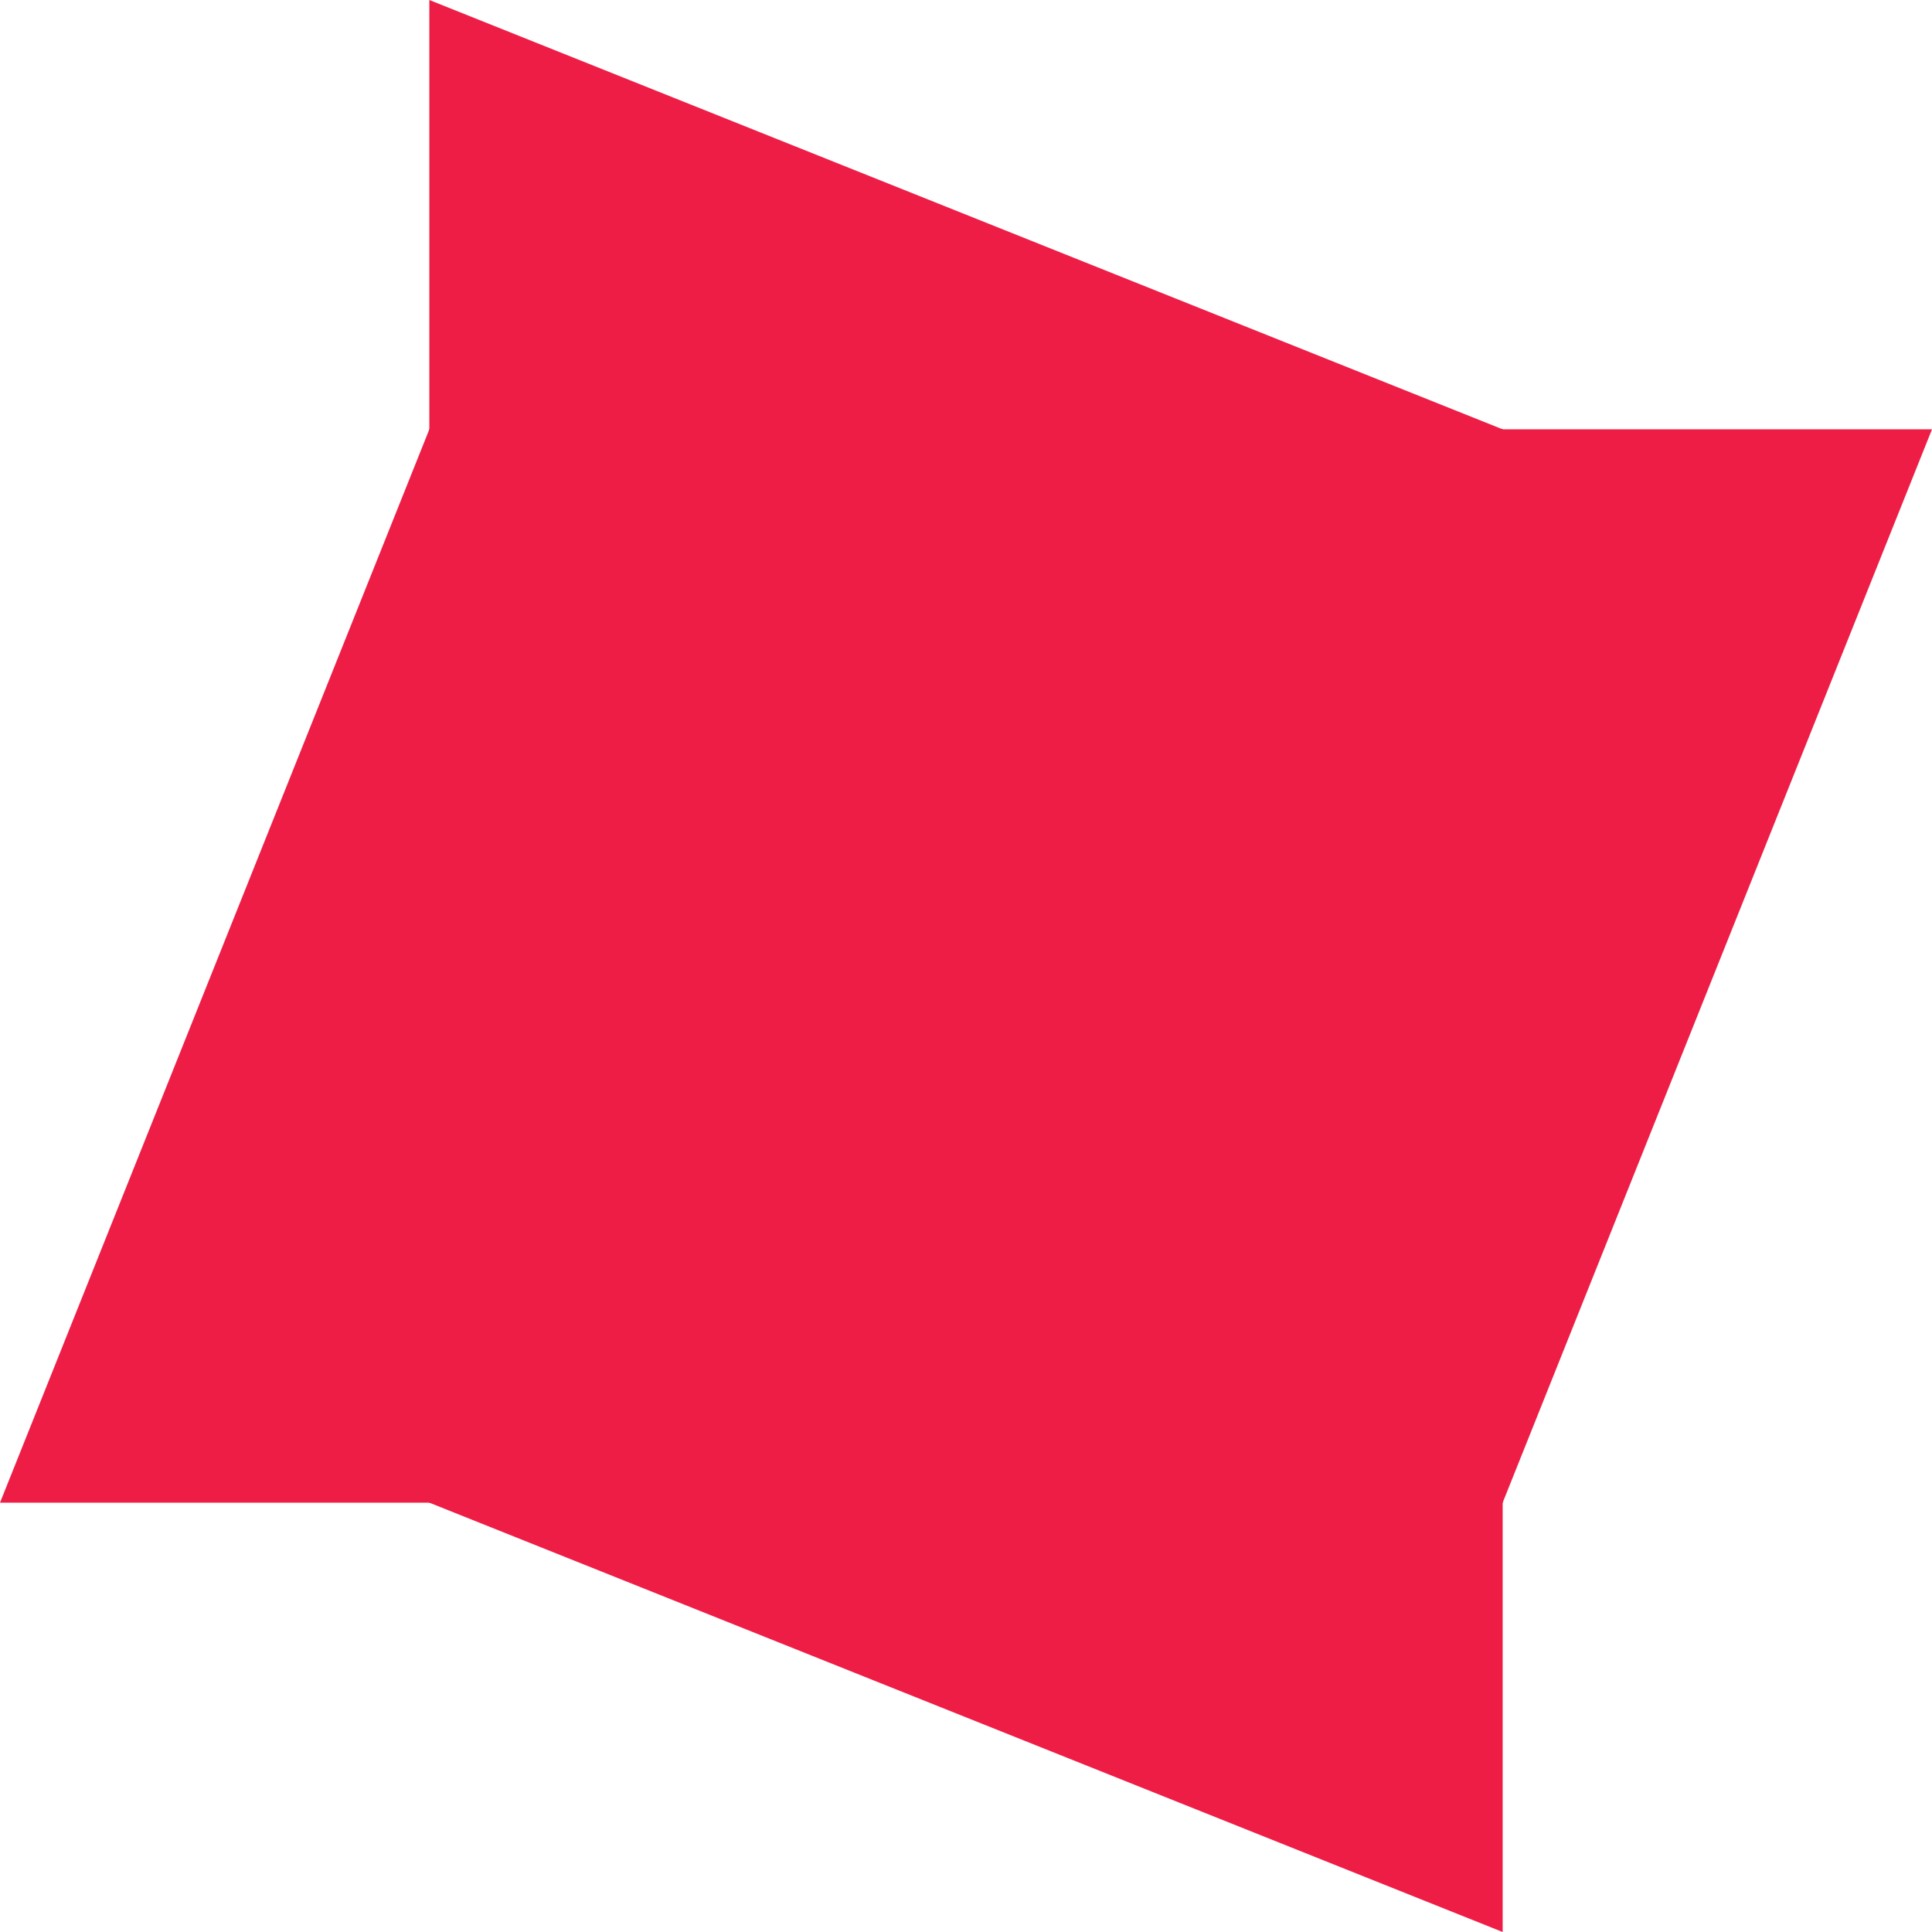 <?xml version="1.0" encoding="utf-8"?>
<!-- Generator: Adobe Illustrator 22.0.1, SVG Export Plug-In . SVG Version: 6.00 Build 0)  -->
<svg version="1.1" id="Layer_1" xmlns="http://www.w3.org/2000/svg" xmlns:xlink="http://www.w3.org/1999/xlink" x="0px" y="0px"
	 width="90px" height="90px" viewBox="0 0 90 90" style="enable-background:new 0 0 90 90;" xml:space="preserve">
<style type="text/css">
	.st0{fill:#EE1D46;}
</style>
<polygon class="st0" points="70,20 20,0 20,70 70,70 "/>
<polygon class="st0" points="20,70 70,90 70,20 20,20 "/>
<polygon class="st0" points="70,70 90,20 20,20 20,70 "/>
<polygon class="st0" points="20,20 0,70 70,70 70,20 "/>
</svg>
